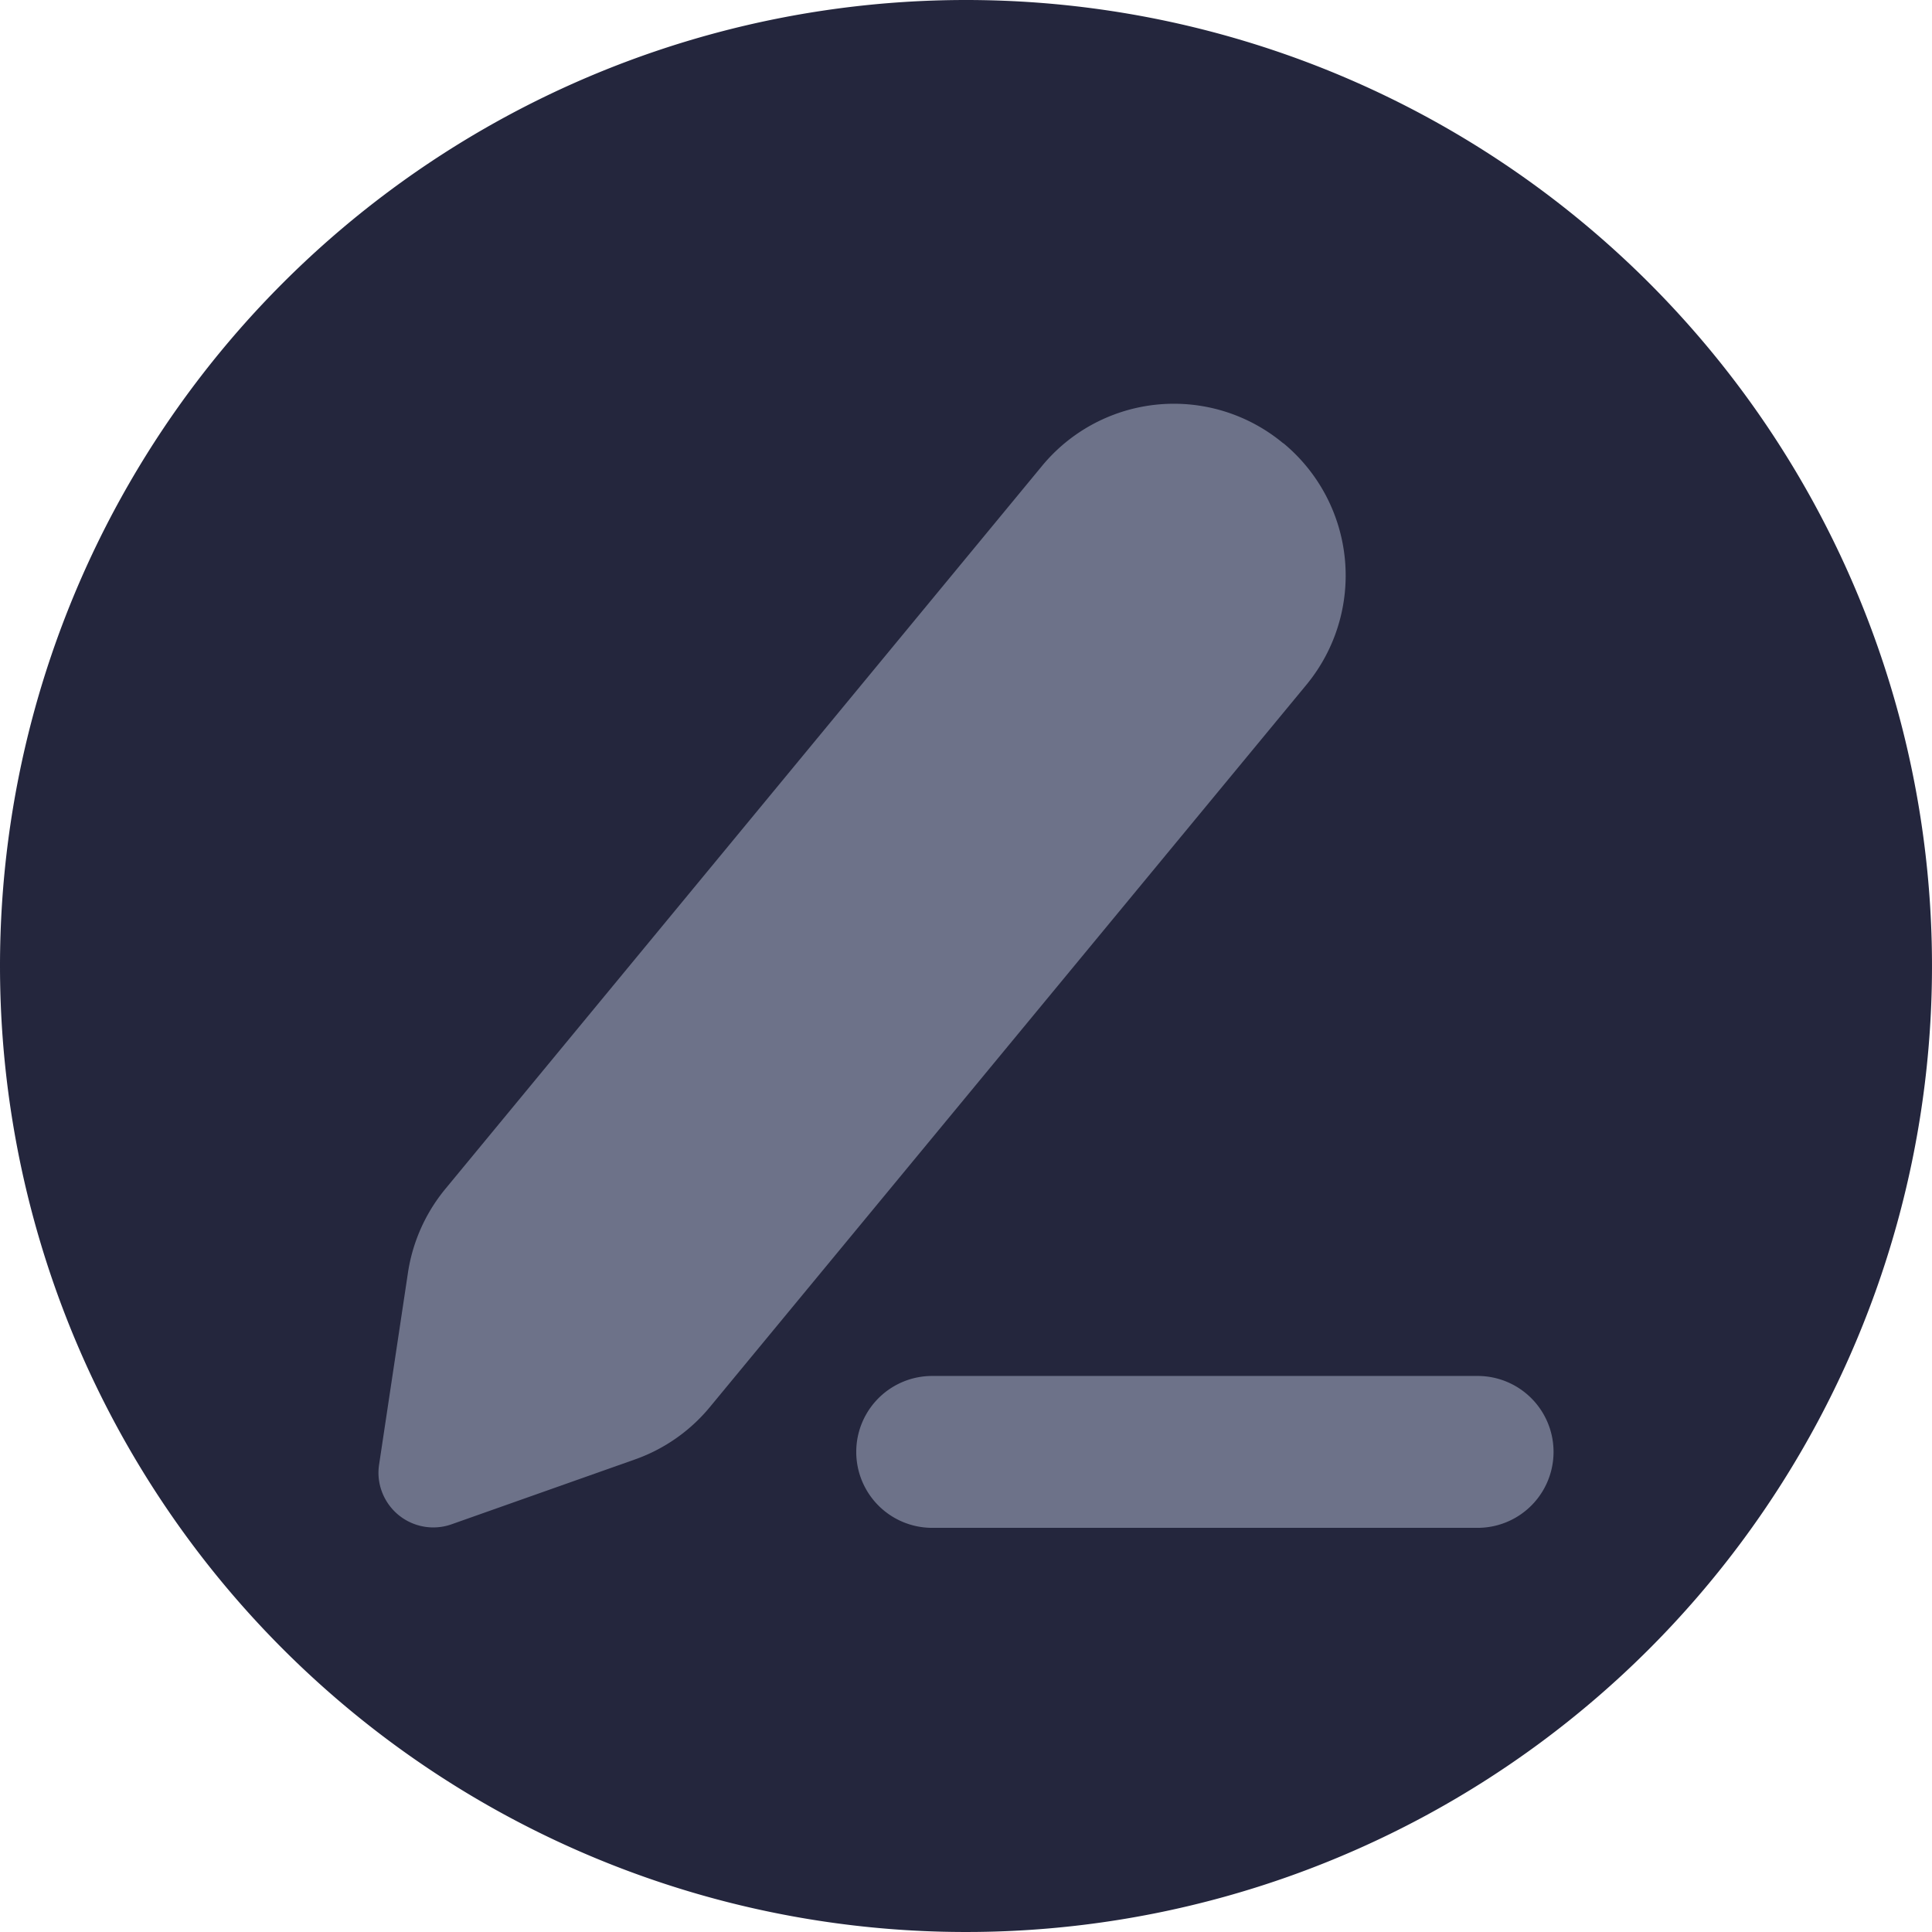 <svg id="Groupe_682" data-name="Groupe 682" xmlns="http://www.w3.org/2000/svg" xmlns:xlink="http://www.w3.org/1999/xlink" width="26" height="26" viewBox="0 0 26 26">
  <defs>
    <clipPath id="clip-path">
      <rect id="Rectangle_899" data-name="Rectangle 899" width="26" height="26" fill="none"/>
    </clipPath>
  </defs>
  <g id="Groupe_682-2" data-name="Groupe 682" clip-path="url(#clip-path)">
    <path id="Tracé_223" data-name="Tracé 223" d="M13,0A13,13,0,1,1,0,13,13,13,0,0,1,13,0" fill="#24263d"/>
    <path id="Tracé_224" data-name="Tracé 224" d="M17.274,5.967a2.31,2.31,0,0,1,.31,3.245L9.547,18.943a2.3,2.3,0,0,1-1.009.7l-2.46.87a.738.738,0,0,1-.942-.448.723.723,0,0,1-.034-.357l.388-2.58a2.316,2.316,0,0,1,.5-1.124l8.031-9.731a2.3,2.3,0,0,1,3.245-.31Z" fill="#6d7289"/>
    <path id="Tracé_225" data-name="Tracé 225" d="M19.885,20.561h-7.34a1.022,1.022,0,1,1,0-2.044h7.34a1.022,1.022,0,0,1,0,2.044" fill="#6d7289"/>
  </g>
</svg>
